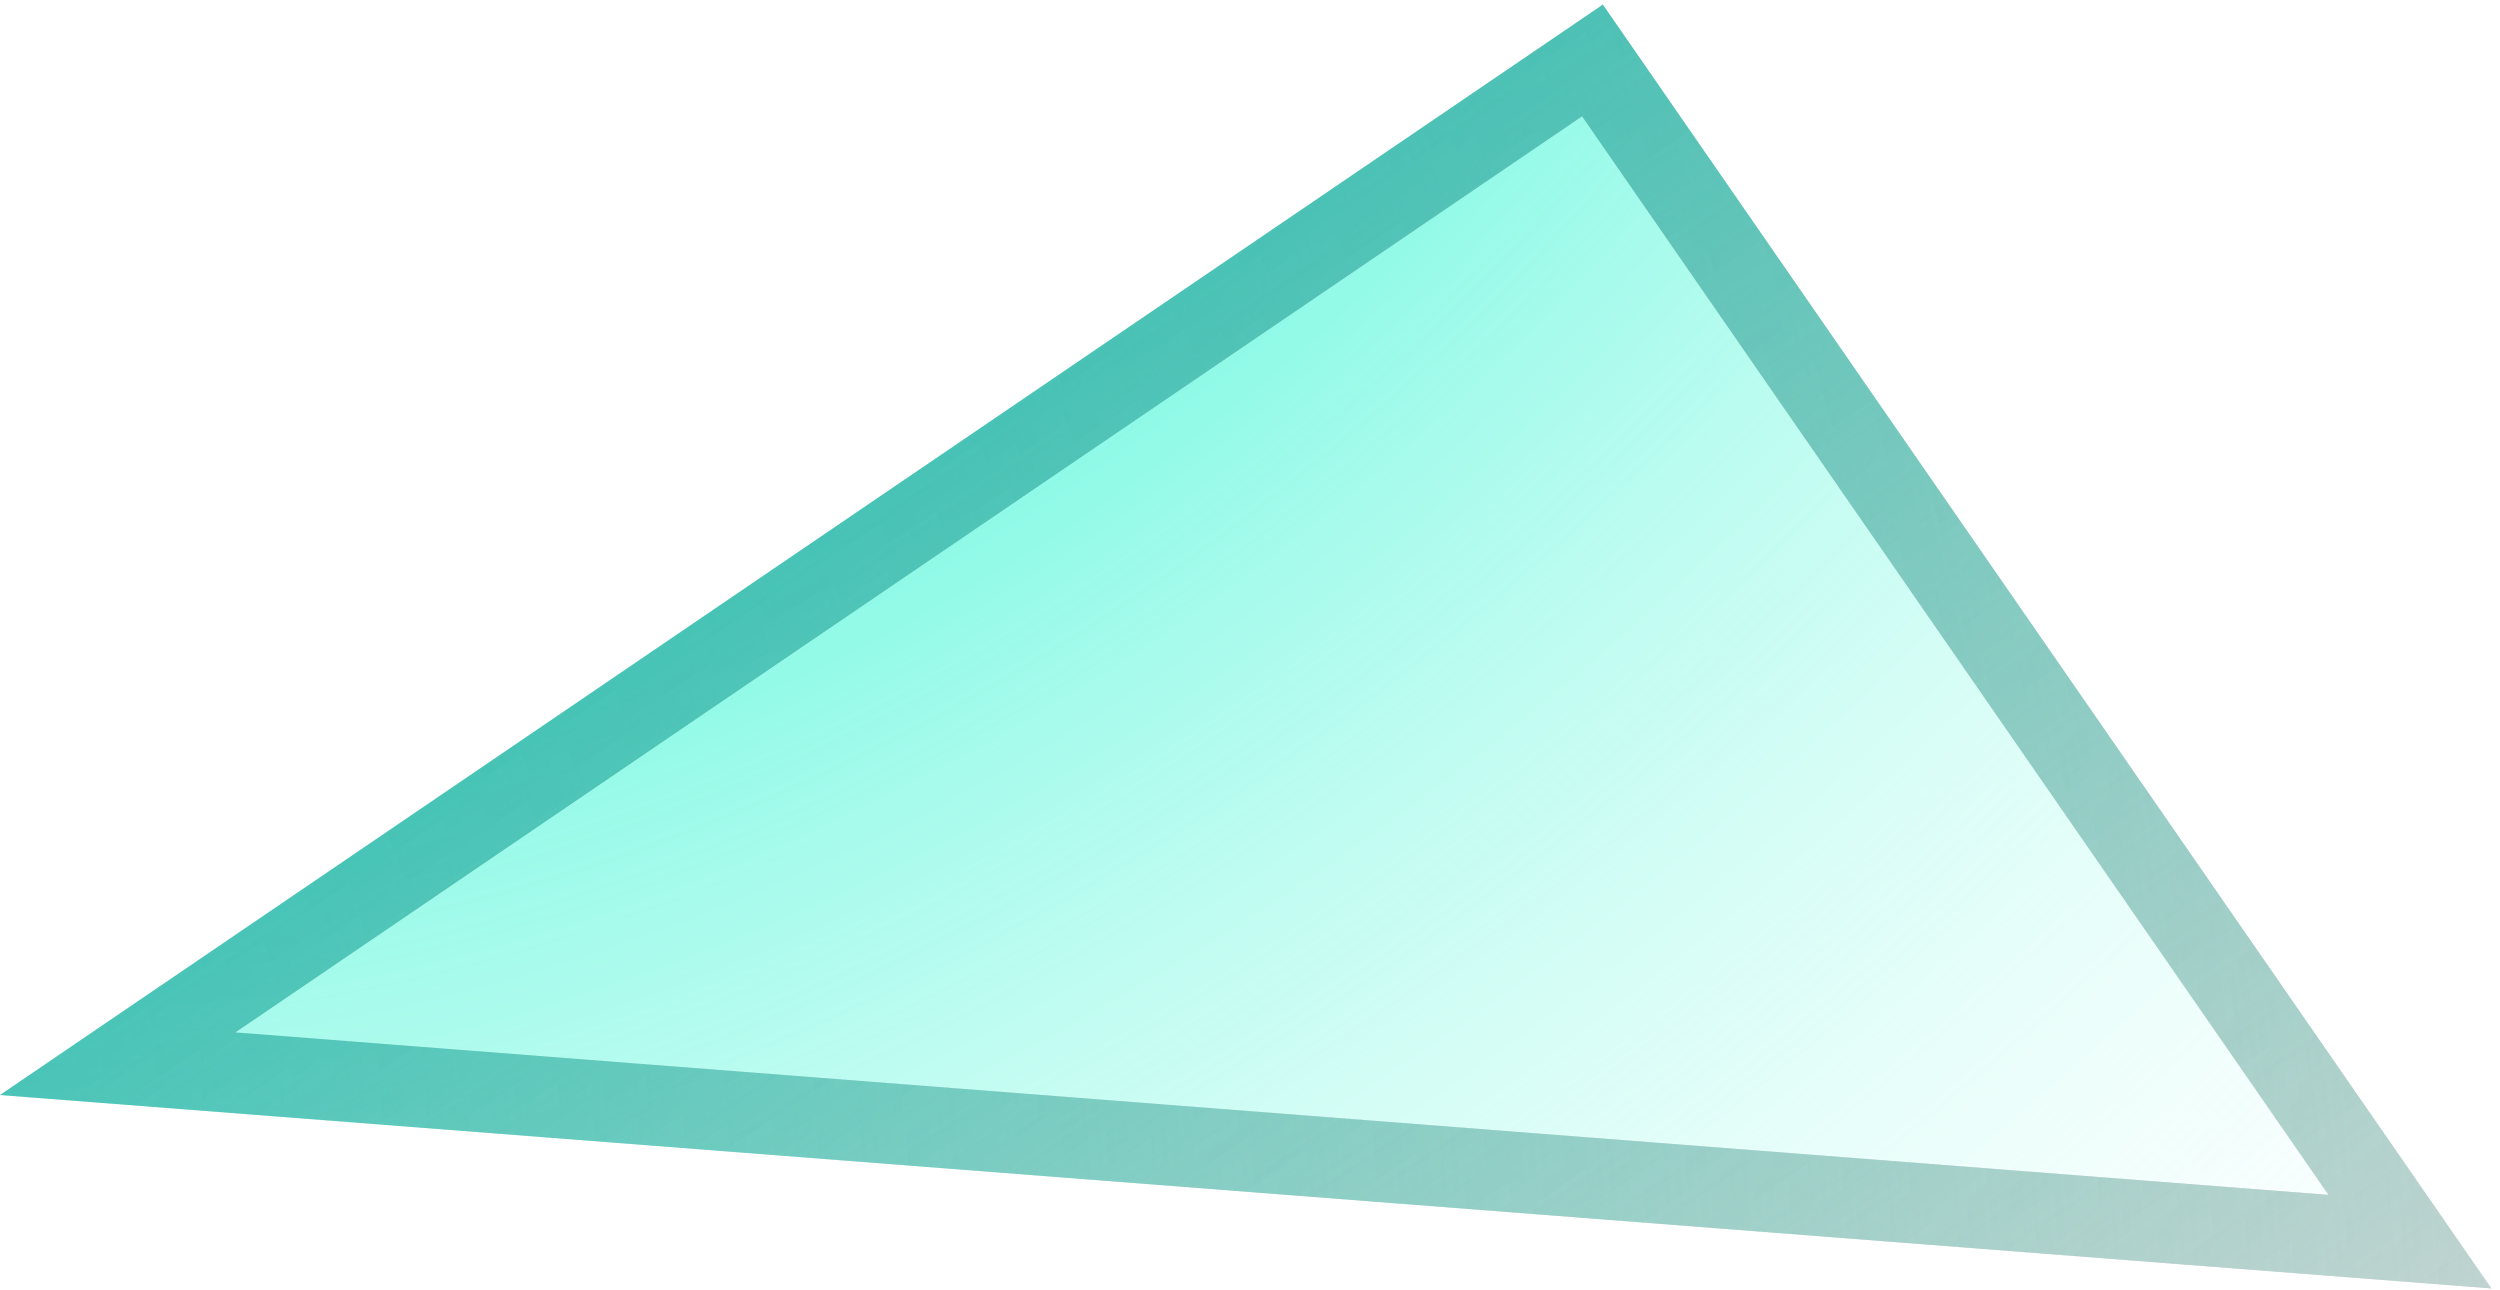 <svg width="93" height="48" viewBox="0 0 93 48" fill="none" xmlns="http://www.w3.org/2000/svg">
<g filter="url(#filter0_b)">
<path d="M59.626 0.174L92.678 47.929L-2.28074e-05 40.735L59.626 0.174Z" fill="url(#paint0_radial)"/>
<path d="M4.379 39.57L59.239 2.251L89.65 46.189L4.379 39.57Z" stroke="url(#paint1_radial)" stroke-width="3"/>
<path d="M4.379 39.57L59.239 2.251L89.65 46.189L4.379 39.57Z" stroke="url(#paint2_radial)" stroke-width="3"/>
<path d="M4.379 39.57L59.239 2.251L89.65 46.189L4.379 39.57Z" stroke="url(#paint3_linear)" stroke-width="3"/>
</g>
<defs>
<filter id="filter0_b" x="-10" y="-9.826" width="112.678" height="67.754" filterUnits="userSpaceOnUse" color-interpolation-filters="sRGB">
<feFlood flood-opacity="0" result="BackgroundImageFix"/>
<feGaussianBlur in="BackgroundImage" stdDeviation="5"/>
<feComposite in2="SourceAlpha" operator="in" result="effect1_backgroundBlur"/>
<feBlend mode="normal" in="SourceGraphic" in2="effect1_backgroundBlur" result="shape"/>
</filter>
<radialGradient id="paint0_radial" cx="0" cy="0" r="1" gradientUnits="userSpaceOnUse" gradientTransform="translate(22.166 -12.817) rotate(54.778) scale(103.368 151.3)">
<stop stop-color="#00F3C8"/>
<stop offset="1" stop-color="white" stop-opacity="0"/>
</radialGradient>
<radialGradient id="paint1_radial" cx="0" cy="0" r="1" gradientUnits="userSpaceOnUse" gradientTransform="translate(22.166 -12.817) rotate(54.778) scale(103.368 151.3)">
<stop stop-color="#D8D8D8" stop-opacity="0"/>
<stop offset="1" stop-color="#D8D8D8"/>
</radialGradient>
<radialGradient id="paint2_radial" cx="0" cy="0" r="1" gradientUnits="userSpaceOnUse" gradientTransform="translate(1.81 39.489) rotate(-11.376) scale(102.852 150.366)">
<stop stop-color="#D8D8D8" stop-opacity="0"/>
<stop offset="1" stop-color="#D8D8D8"/>
</radialGradient>
<linearGradient id="paint3_linear" x1="23.006" y1="-12.642" x2="80.638" y2="72.396" gradientUnits="userSpaceOnUse">
<stop stop-color="#19B3AA"/>
<stop offset="1" stop-color="#19B397" stop-opacity="0"/>
</linearGradient>
</defs>
</svg>
